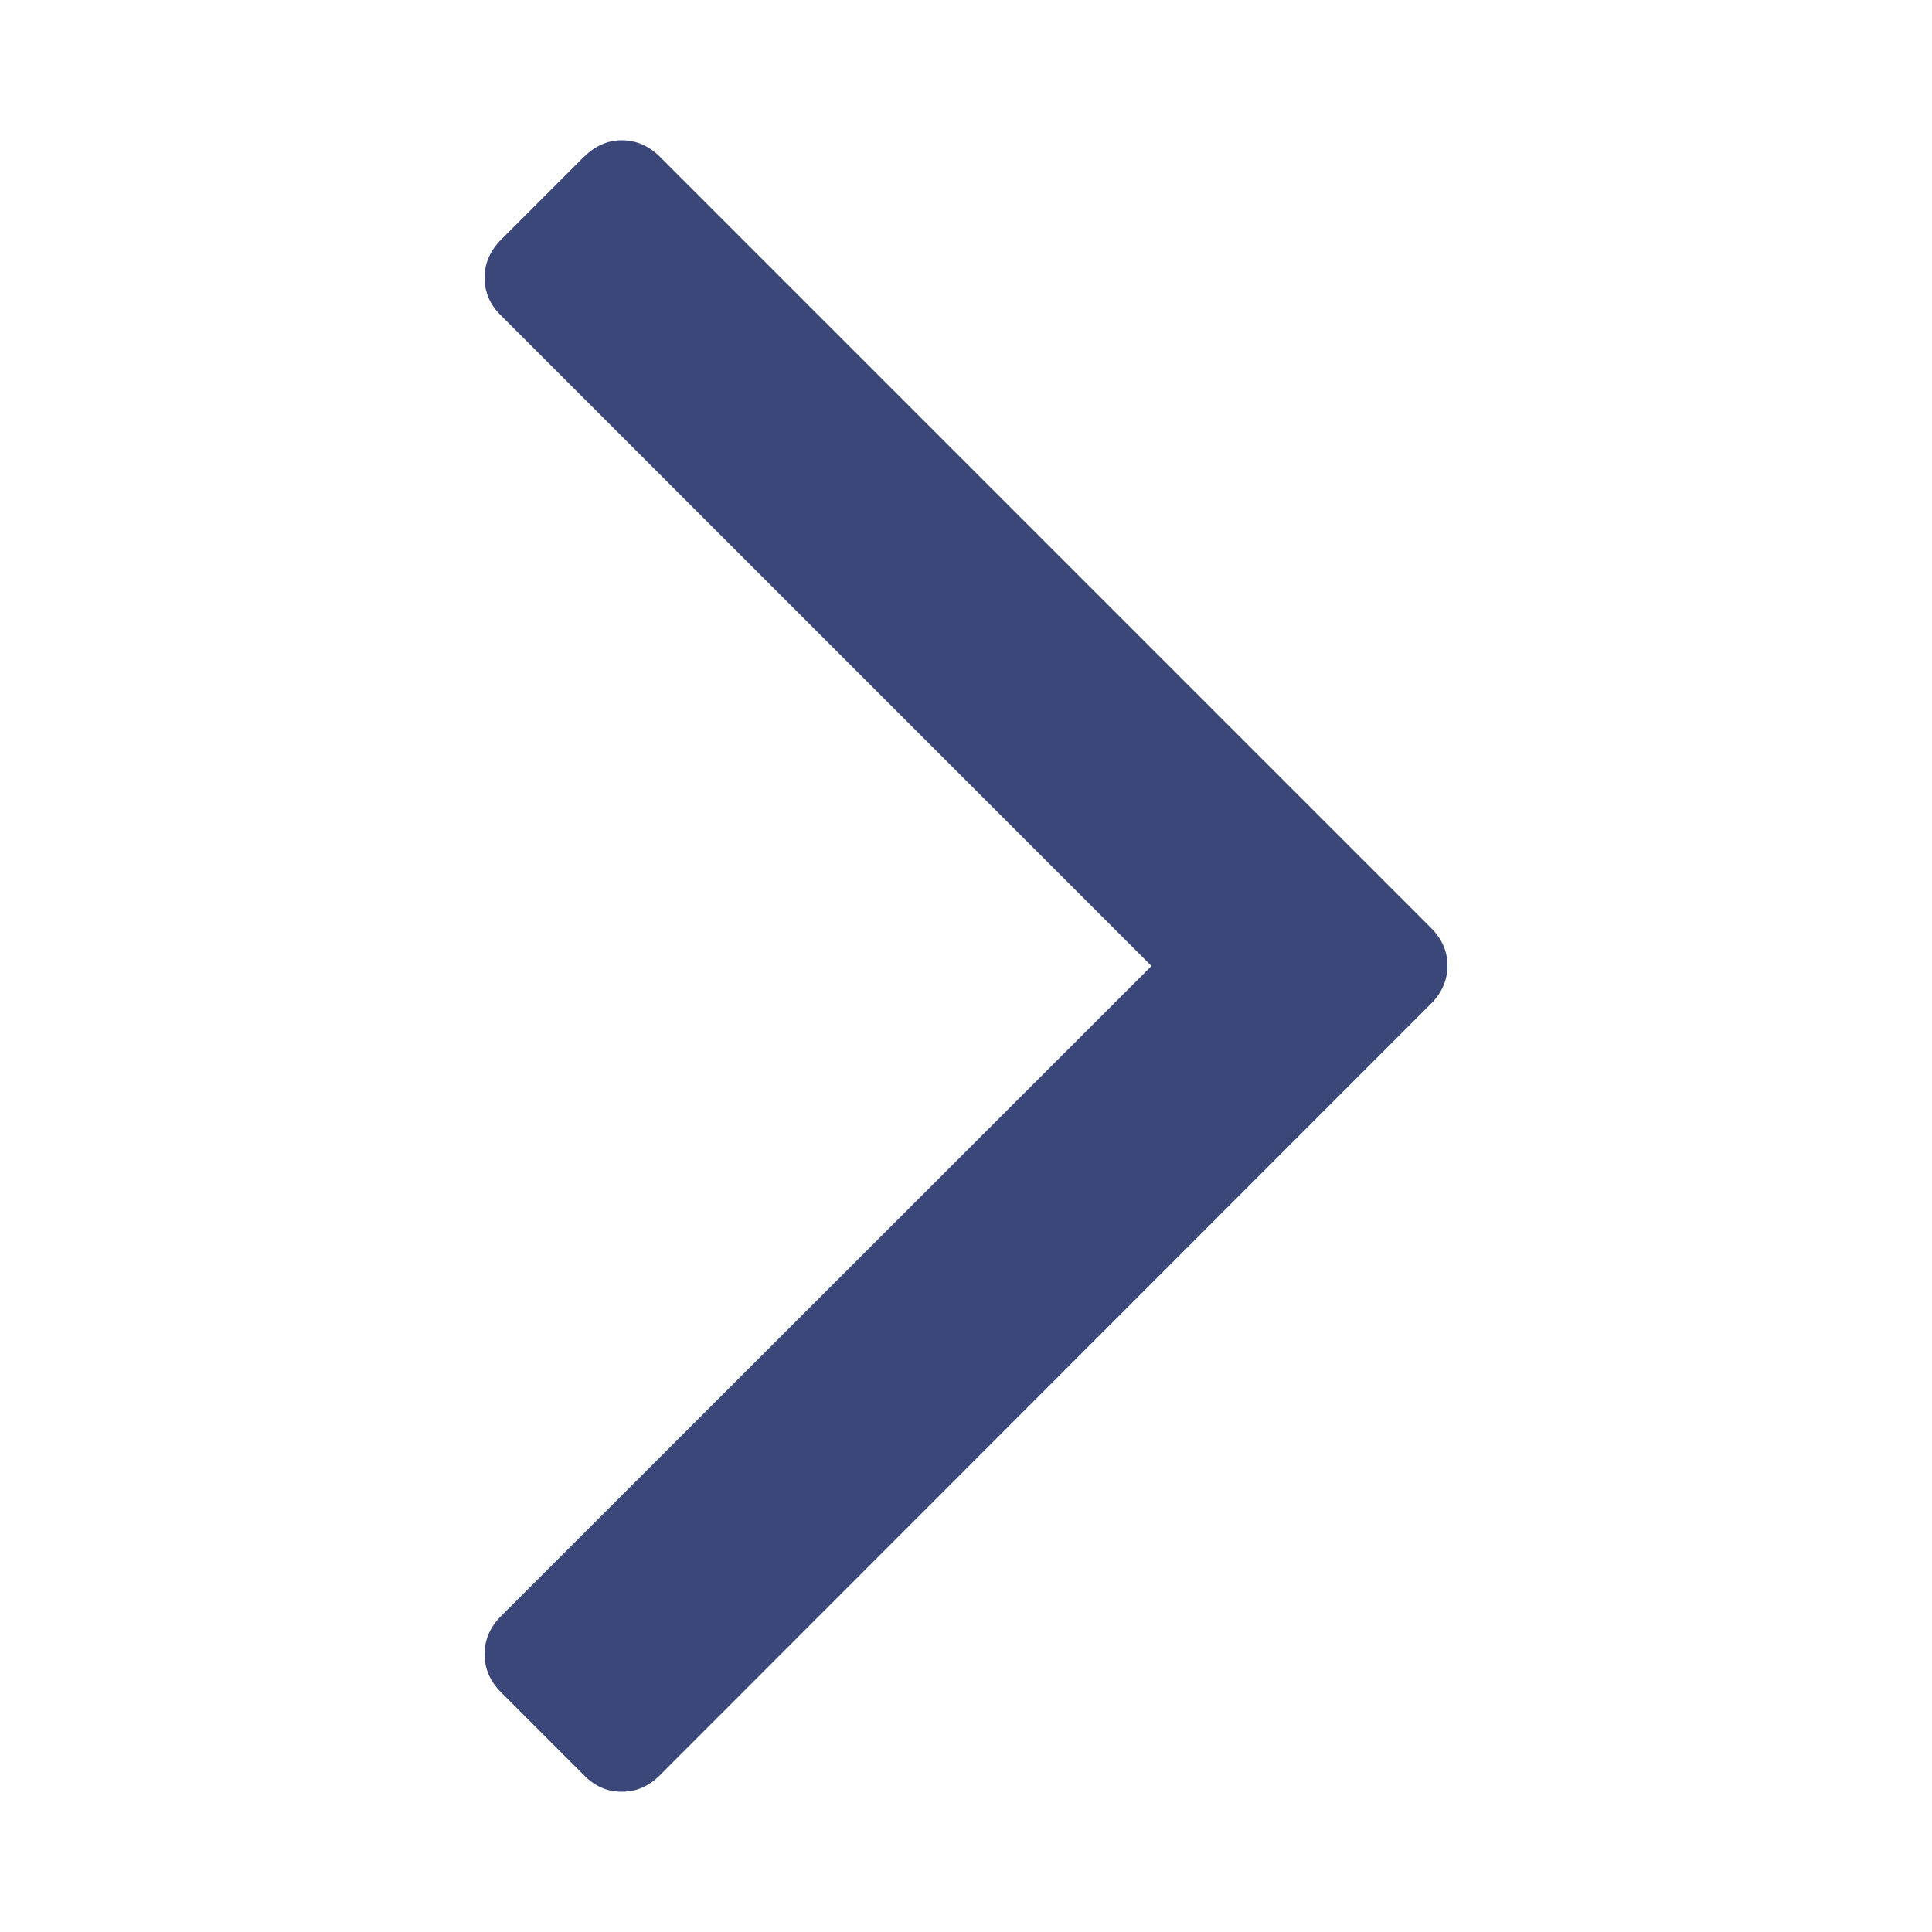 <?xml version="1.0" encoding="utf-8"?>
<!-- Generator: Adobe Illustrator 23.0.3, SVG Export Plug-In . SVG Version: 6.00 Build 0)  -->
<svg version="1.1" id="Layer_1" xmlns="http://www.w3.org/2000/svg" xmlns:xlink="http://www.w3.org/1999/xlink" x="0px" y="0px"
	 viewBox="0 0 50 50" style="enable-background:new 0 0 50 50;" xml:space="preserve">
<style type="text/css">
	.st0{fill:#3B4779;}
</style>
<g>
	<path class="st0" d="M12.97,6.2l2.14-2.14c0.29-0.28,0.61-0.43,0.98-0.43c0.37,0,0.7,0.14,0.99,0.43l19.95,19.95
		c0.29,0.29,0.43,0.61,0.43,0.98c0,0.37-0.14,0.7-0.43,0.99L17.08,45.94c-0.29,0.29-0.61,0.43-0.99,0.43c-0.37,0-0.7-0.14-0.98-0.43
		l-2.14-2.14c-0.29-0.29-0.43-0.62-0.43-0.99c0-0.37,0.14-0.7,0.43-0.99L29.8,25L12.97,8.17c-0.29-0.28-0.43-0.61-0.43-0.98
		C12.54,6.82,12.68,6.49,12.97,6.2z"/>
</g>
</svg>
